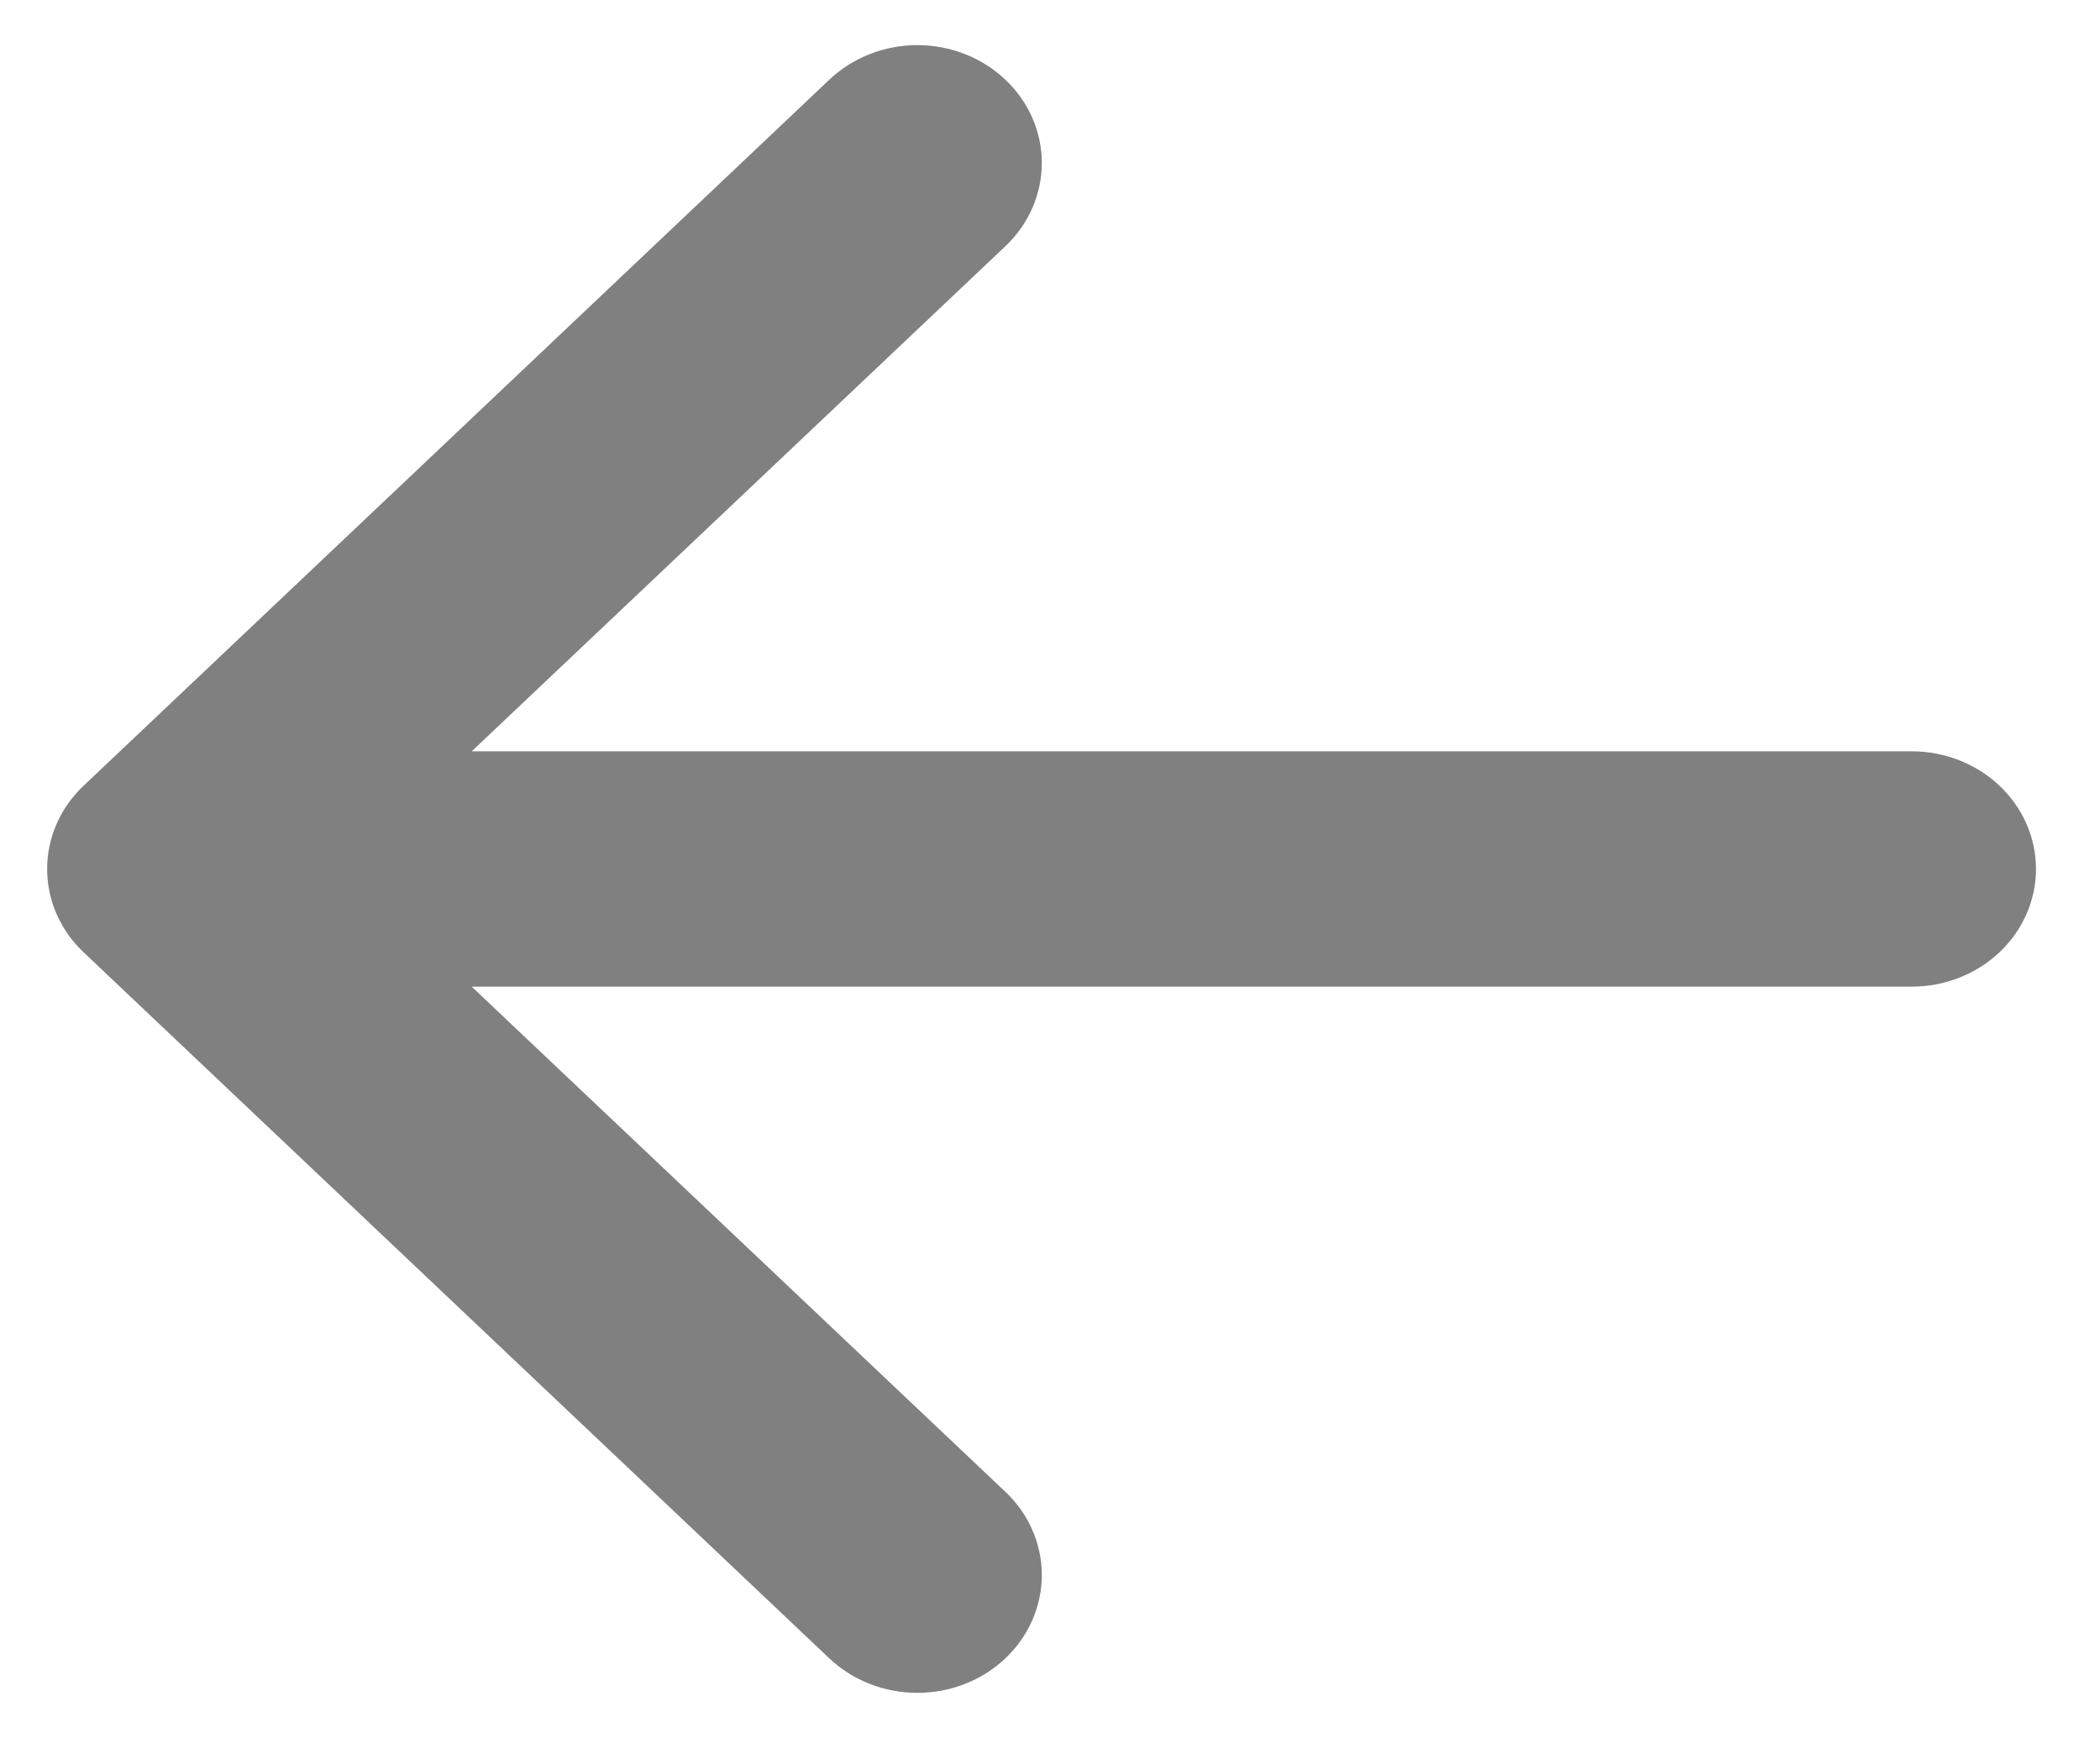 <svg width="29" height="24" viewBox="0 0 29 24" fill="none" xmlns="http://www.w3.org/2000/svg">
<path fill-rule="evenodd" clip-rule="evenodd" d="M28.116 12C28.116 12.431 27.935 12.844 27.613 13.149C27.291 13.454 26.854 13.625 26.399 13.625L6.514 13.625L13.883 20.6C14.043 20.751 14.17 20.93 14.256 21.128C14.342 21.325 14.387 21.536 14.387 21.75C14.387 21.964 14.342 22.175 14.256 22.373C14.17 22.57 14.043 22.75 13.883 22.901C13.724 23.052 13.534 23.172 13.326 23.253C13.117 23.335 12.894 23.377 12.668 23.377C12.443 23.377 12.219 23.335 12.011 23.253C11.802 23.172 11.613 23.052 11.453 22.901L1.155 13.151C0.995 13 0.868 12.82 0.782 12.623C0.695 12.425 0.651 12.214 0.651 12C0.651 11.786 0.695 11.575 0.782 11.377C0.868 11.18 0.995 11.001 1.155 10.85L11.453 1.1C11.613 0.949 11.802 0.829 12.011 0.747C12.219 0.665 12.443 0.623 12.668 0.623C12.894 0.623 13.117 0.665 13.326 0.747C13.534 0.829 13.724 0.949 13.883 1.1C14.206 1.405 14.387 1.819 14.387 2.25C14.387 2.464 14.342 2.675 14.256 2.873C14.17 3.07 14.043 3.25 13.883 3.401L6.514 10.375L26.399 10.375C26.854 10.375 27.291 10.546 27.613 10.851C27.935 11.156 28.116 11.569 28.116 12Z" fill="#808080"/>
</svg>
